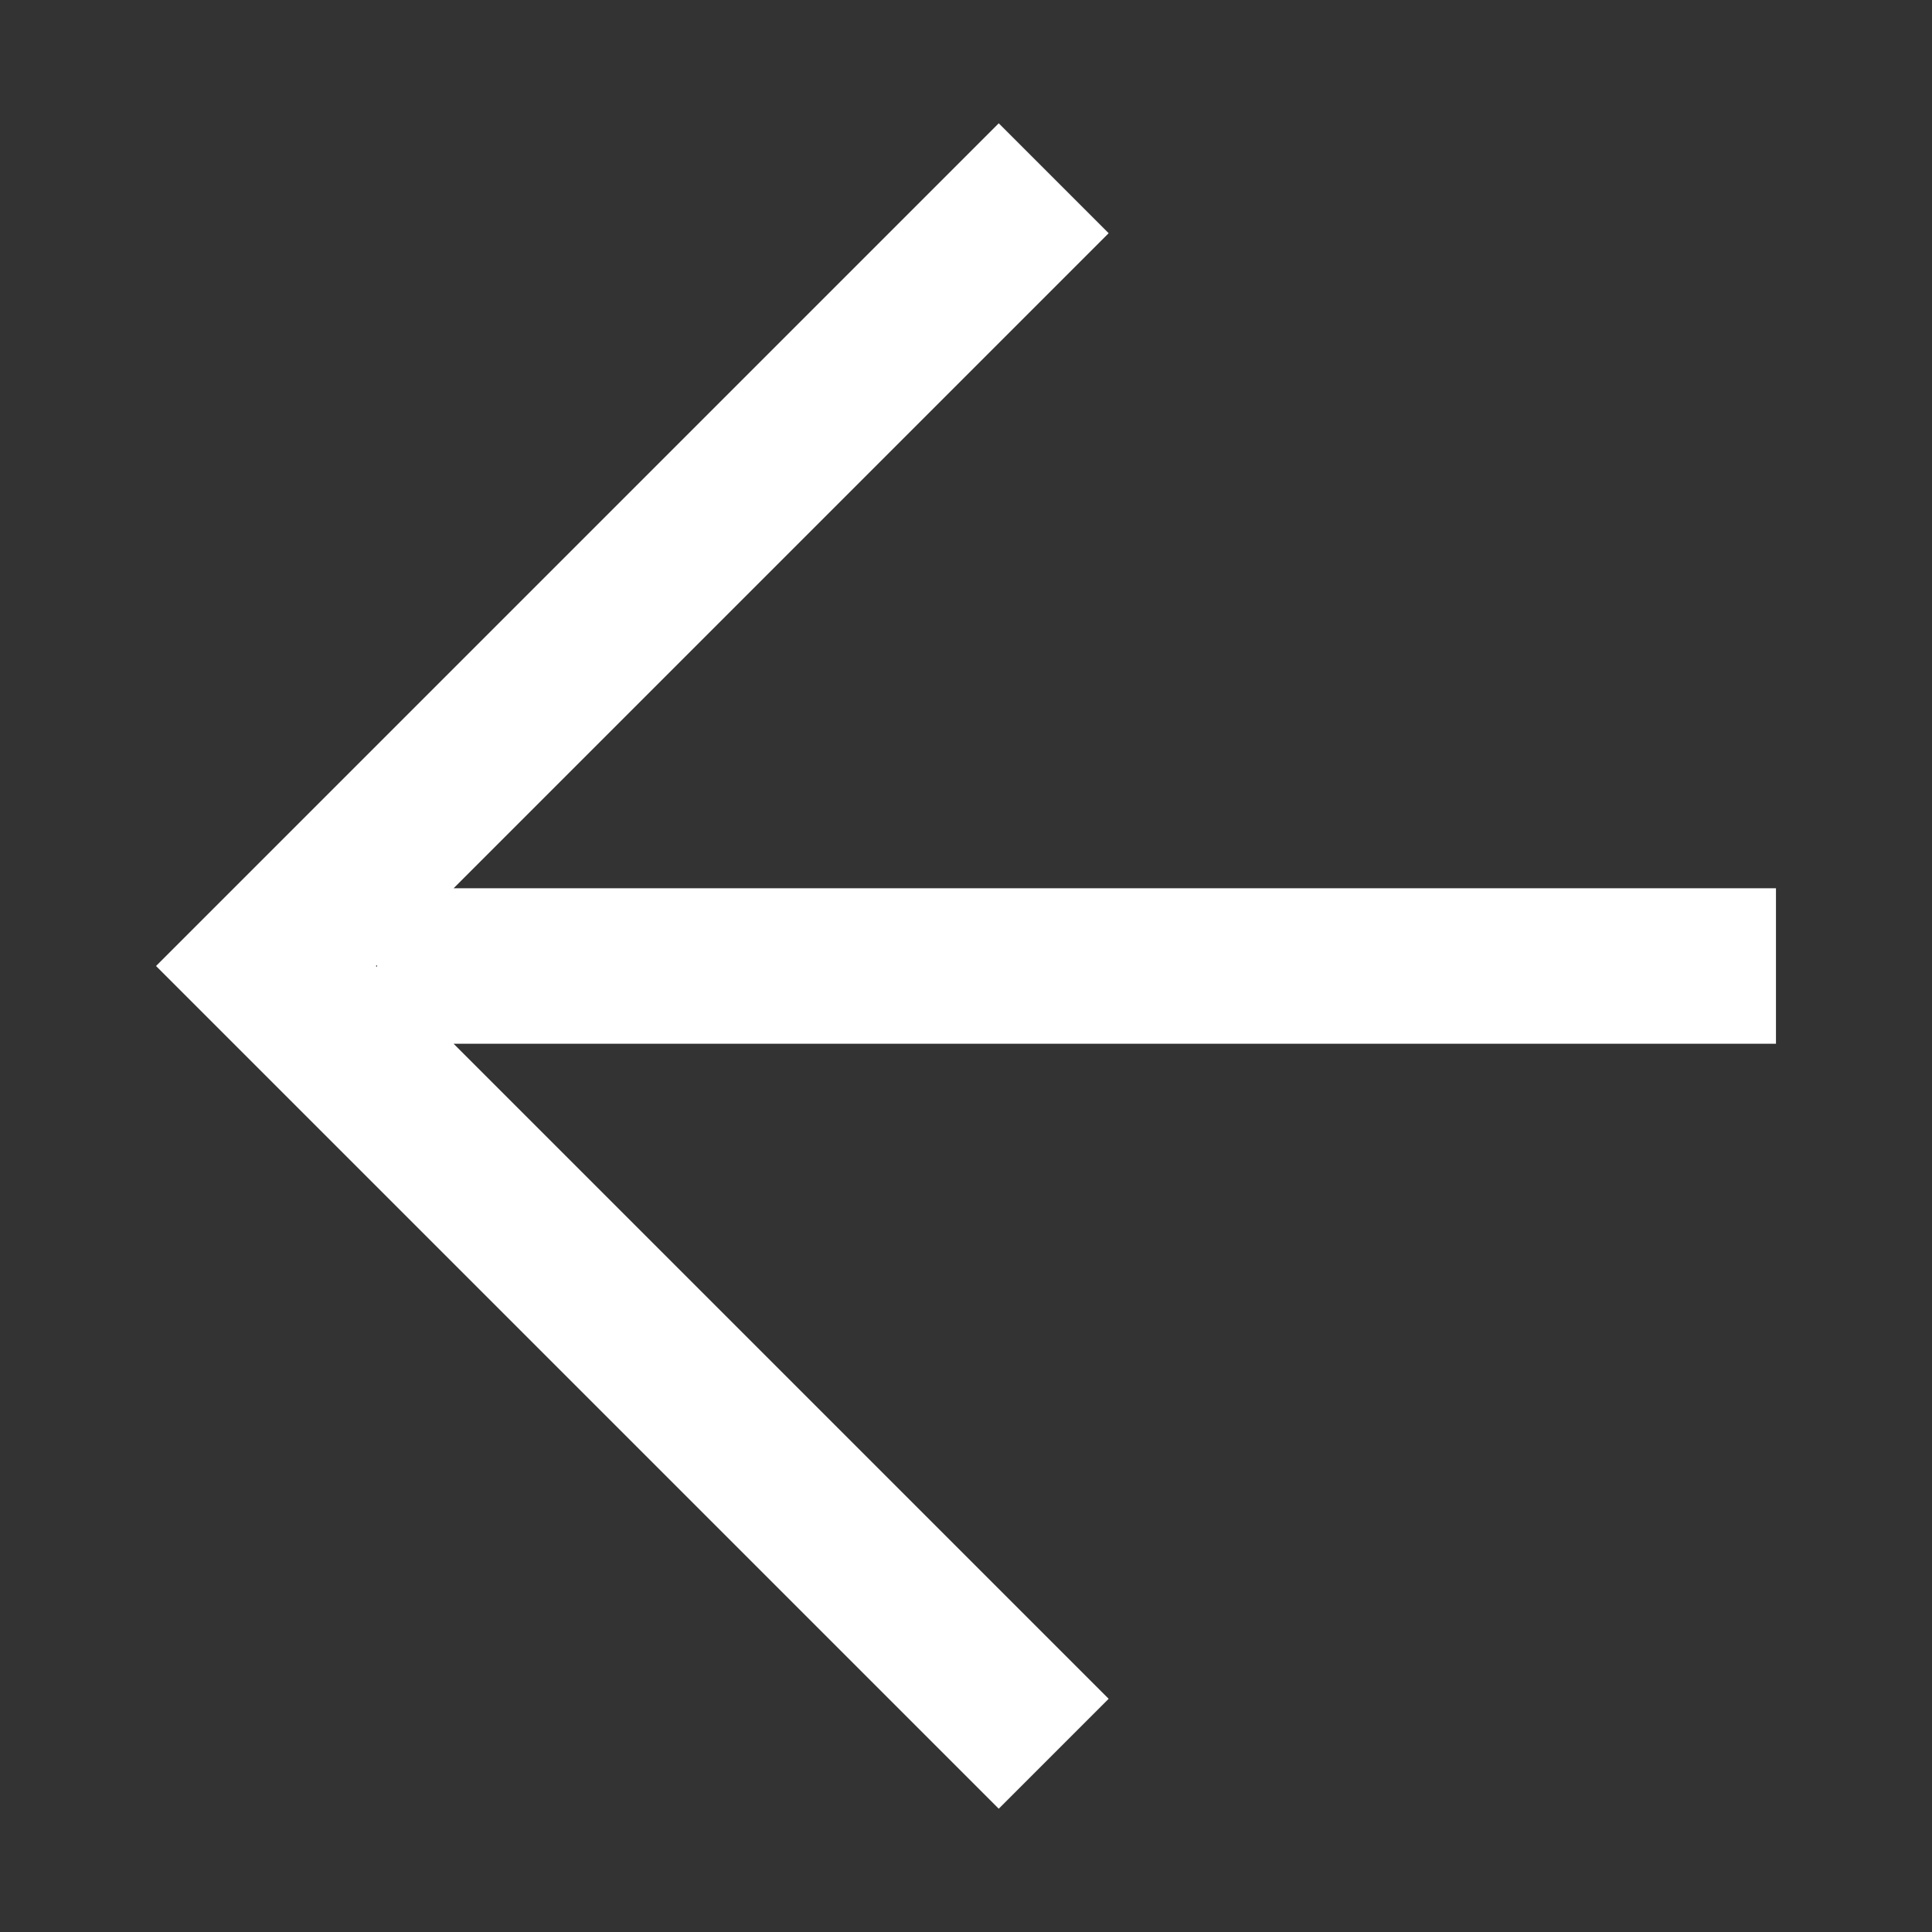 <svg t="1678434593612" class="icon" viewBox="0 0 1024 1024" version="1.1"
    xmlns="http://www.w3.org/2000/svg" p-id="16211" id="mx_n_1678434593612" width="200" height="200">
    <rect x="0" y="0" width="1024" height="1024" fill="#333333" stroke="none"/>
    <path
        d="M941.302 553.196 240.41 553.196l347.198 347.198-58.258 58.257L82.697 512.001 529.35 65.349l58.258 58.26-347.198 347.198 700.891 0L941.302 553.196zM199.215 512.001l0.573 0.571 0-1.144L199.215 512.001z"
        fill="#ffffff" p-id="16212"></path>
</svg>